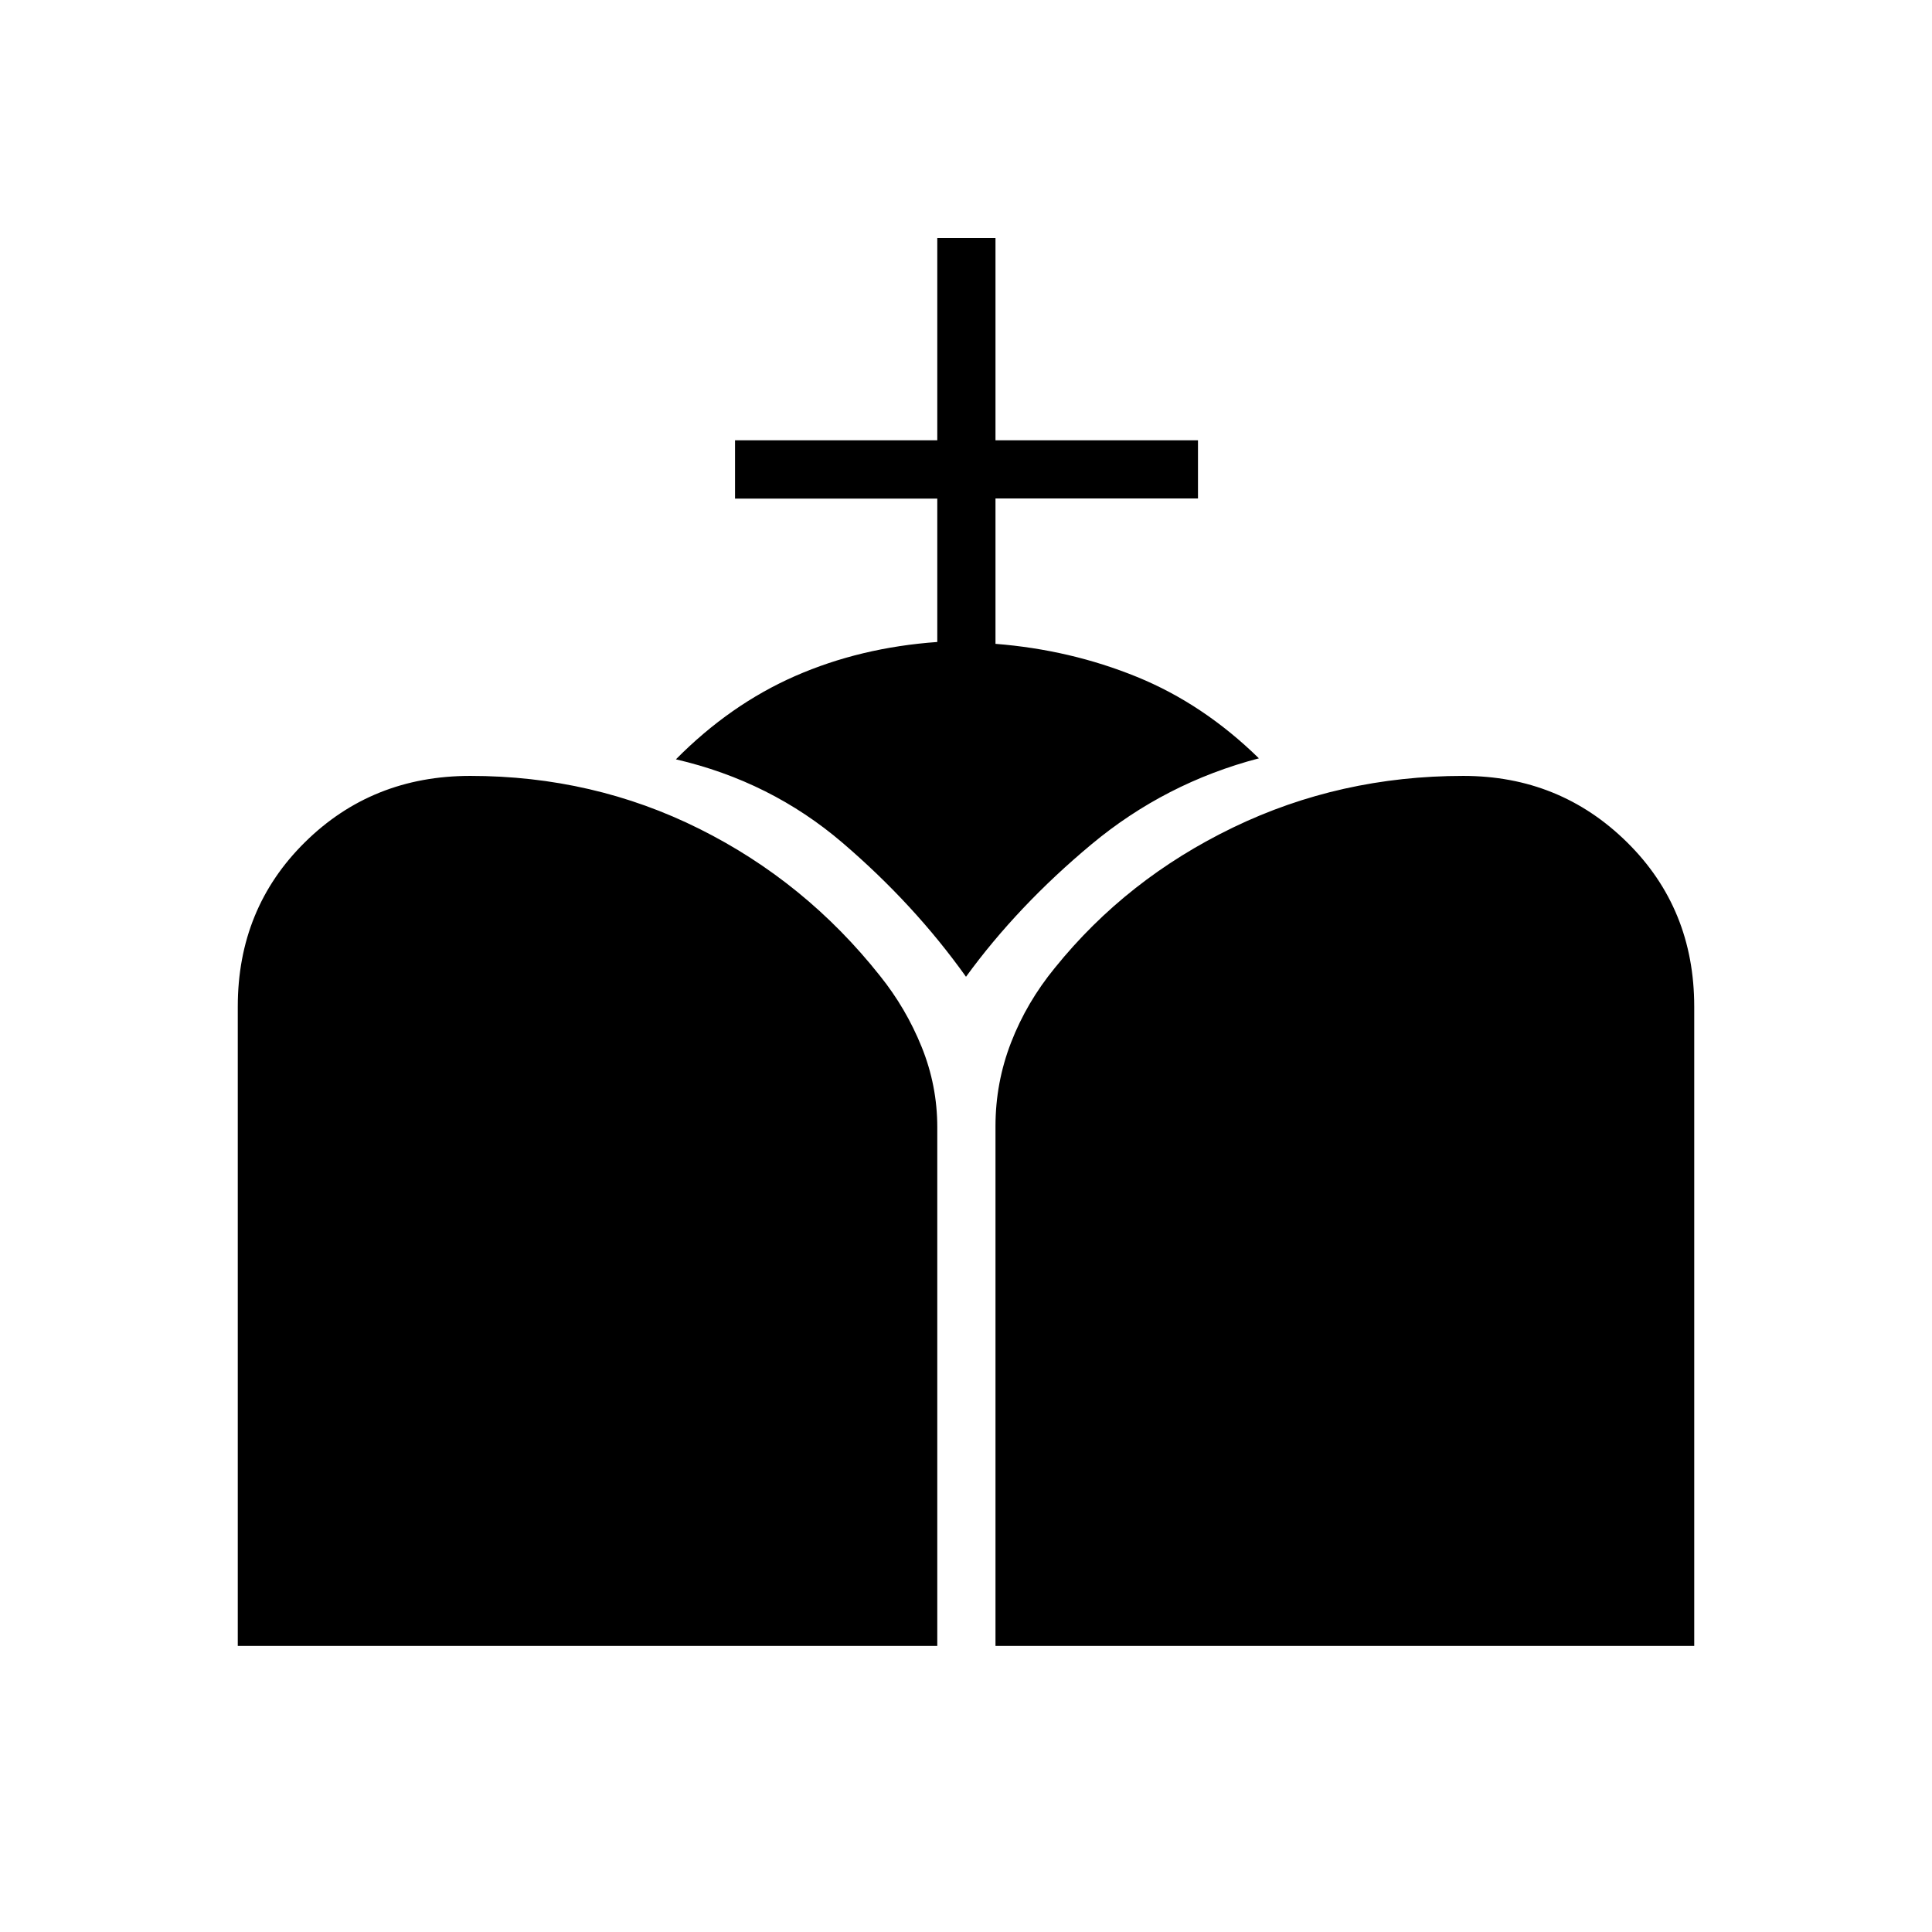 <svg xmlns="http://www.w3.org/2000/svg" height="20" viewBox="0 -960 960 960" width="20"><path d="M494.65-142.15v-258.21q0-21.67 7.75-41.65 7.75-19.99 21.76-37.07 35.65-44.23 88.66-69.8 53.02-25.58 114.26-25.58 47.93 0 81.35 32.94 33.42 32.94 33.42 81.7v317.67h-347.2Zm-376.5 0v-317.67q0-48.76 33.39-81.7 33.38-32.94 82.13-32.94 61.13 0 113.85 26.31 52.73 26.3 89.78 73.09 12.89 16.06 20.66 35.26t7.77 39.92v257.73H118.15ZM465.73-641v-71.25h-100.5v-28.98h100.5v-100.5h28.92v100.5h100.62v28.92H494.65v72.23q37.2 2.94 70.25 16.41t60.64 40.48q-46.59 12.21-83.26 42.78-36.66 30.56-62.28 65.76-25.69-36.04-61.37-66.58-35.67-30.54-82.78-41.46 26.95-27.23 59.3-41.41 32.35-14.17 70.58-16.9Z"/></svg>